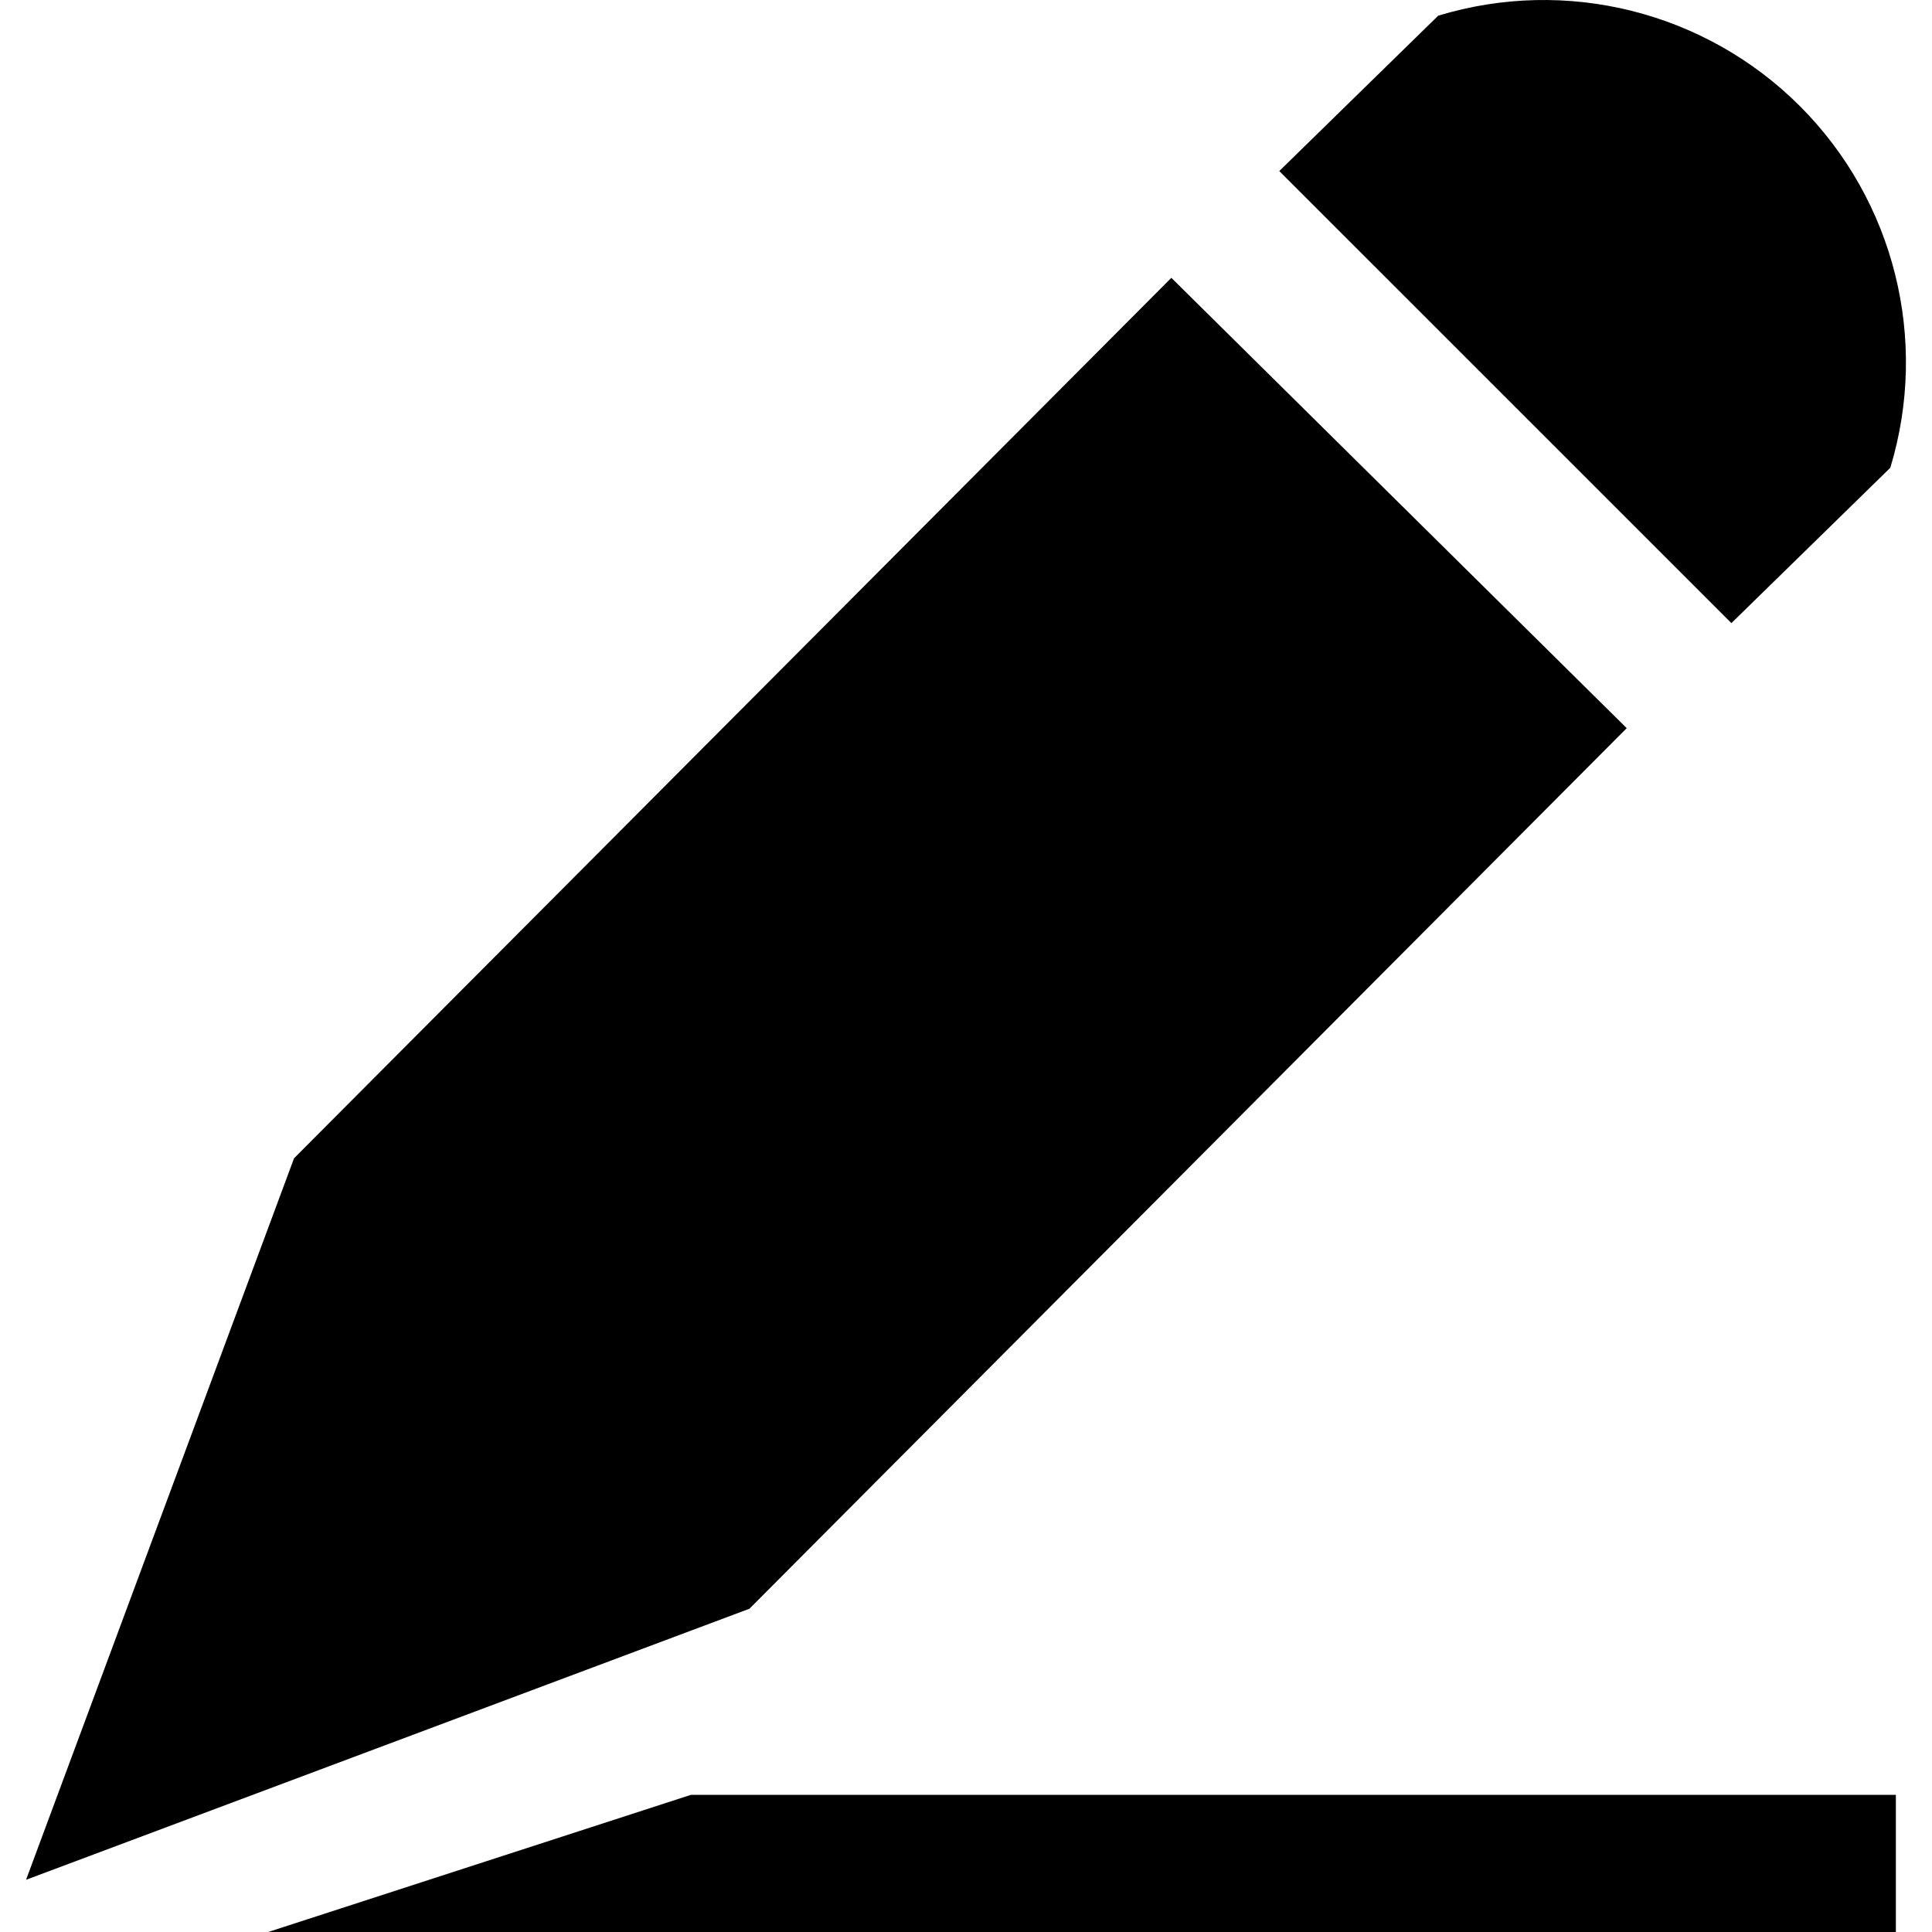 <?xml version="1.0" encoding="iso-8859-1"?>
<!-- Generator: Adobe Illustrator 16.0.0, SVG Export Plug-In . SVG Version: 6.00 Build 0)  -->
<!DOCTYPE svg PUBLIC "-//W3C//DTD SVG 1.1//EN" "http://www.w3.org/Graphics/SVG/1.1/DTD/svg11.dtd">
<svg version="1.1" id="Capa_1" xmlns="http://www.w3.org/2000/svg" xmlns:xlink="http://www.w3.org/1999/xlink" x="0px" y="0px"
	 width="611.957px" height="611.957px" viewBox="0 0 611.957 611.957" style="enable-background:new 0 0 611.957 611.957;"
	 xml:space="preserve">
<g>
	<g>
		<path d="M455.543,4.972l-50.332,49.208L548.418,197.37l50.332-49.204c12.303-40.541,1.307-84.619-28.635-114.554
			C540.137,3.648,496.082-7.363,455.543,4.972z"/>
		<polygon points="515.26,230.643 371.023,88.003 93.138,366.88 8.252,595.419 237.388,509.558 		"/>
		<polygon points="84.948,611.957 600.51,611.957 600.51,568.52 218.823,568.52 		"/>
	</g>
</g>
<g>
</g>
<g>
</g>
<g>
</g>
<g>
</g>
<g>
</g>
<g>
</g>
<g>
</g>
<g>
</g>
<g>
</g>
<g>
</g>
<g>
</g>
<g>
</g>
<g>
</g>
<g>
</g>
<g>
</g>
</svg>
